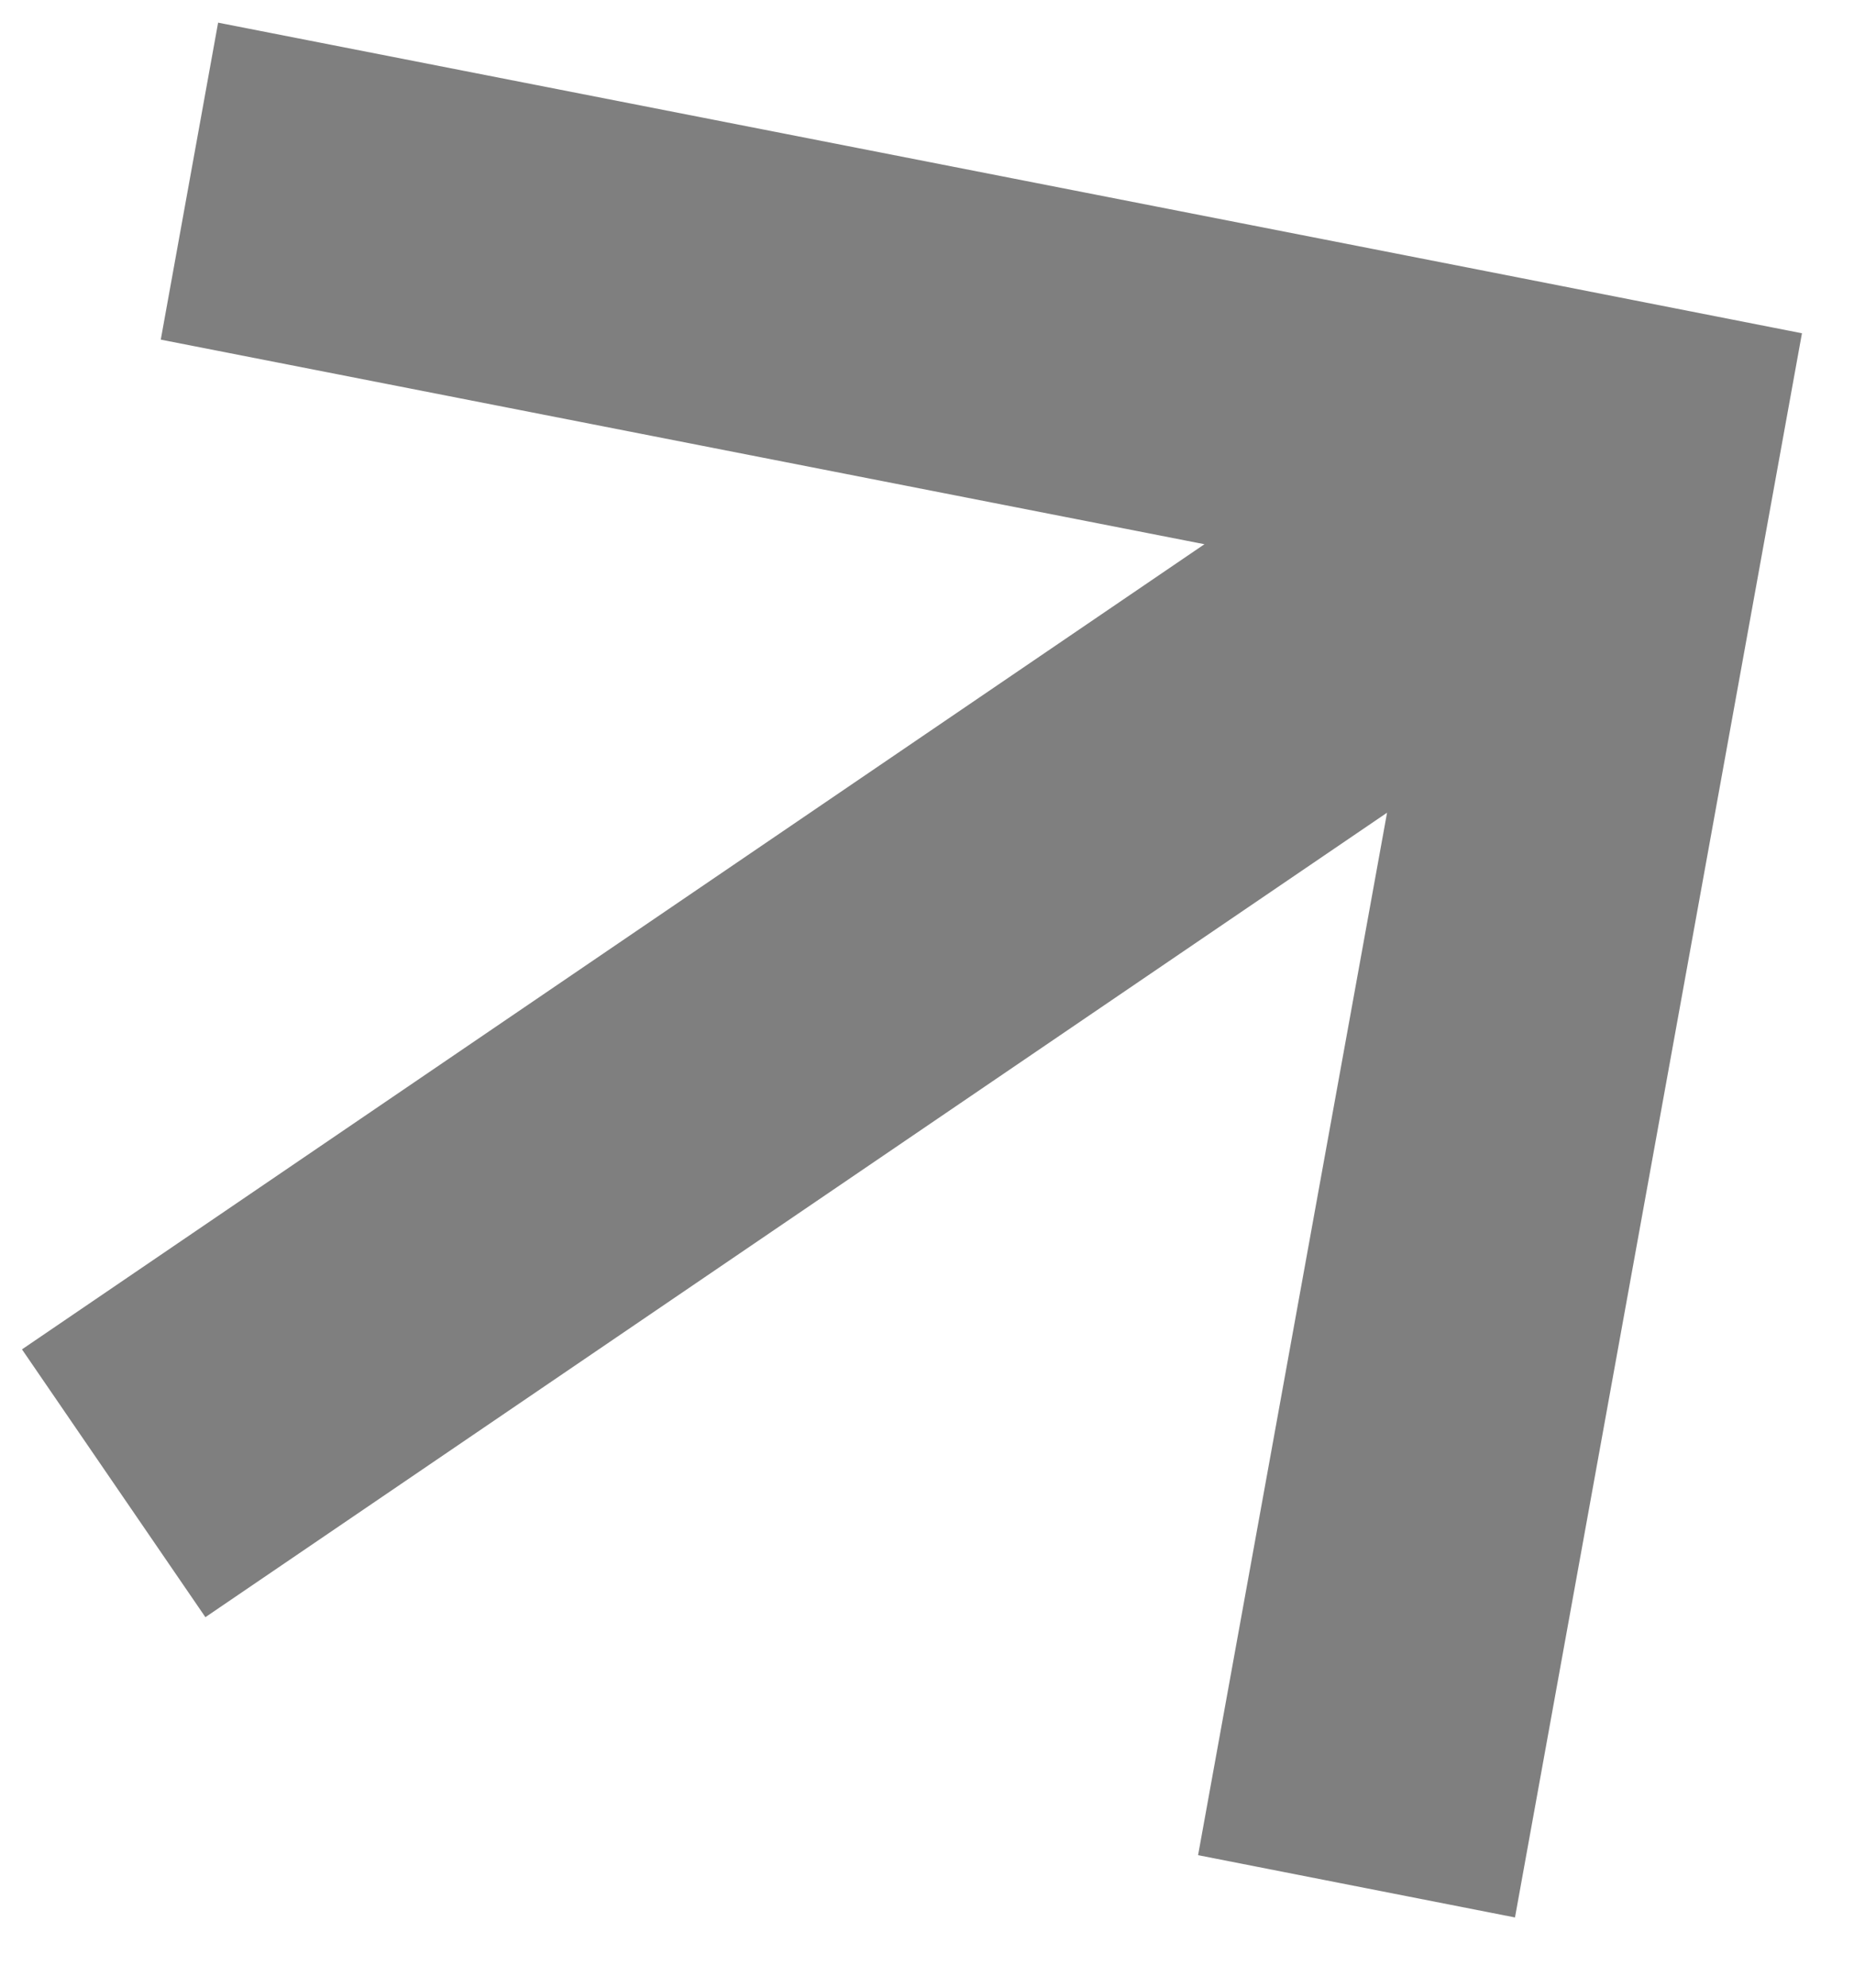 <svg width="14" height="15" viewBox="0 0 14 15" fill="none" xmlns="http://www.w3.org/2000/svg">
<path opacity="0.5" fill-rule="evenodd" clip-rule="evenodd" d="M1.647 0.171L11.215 2.045L13.607 2.515L11.44 14.47L9.047 14L10.474 6.133L1.551 12.204L0.166 10.183L9.095 4.107L1.214 2.563L1.647 0.171Z" fill="black"/>
</svg>

